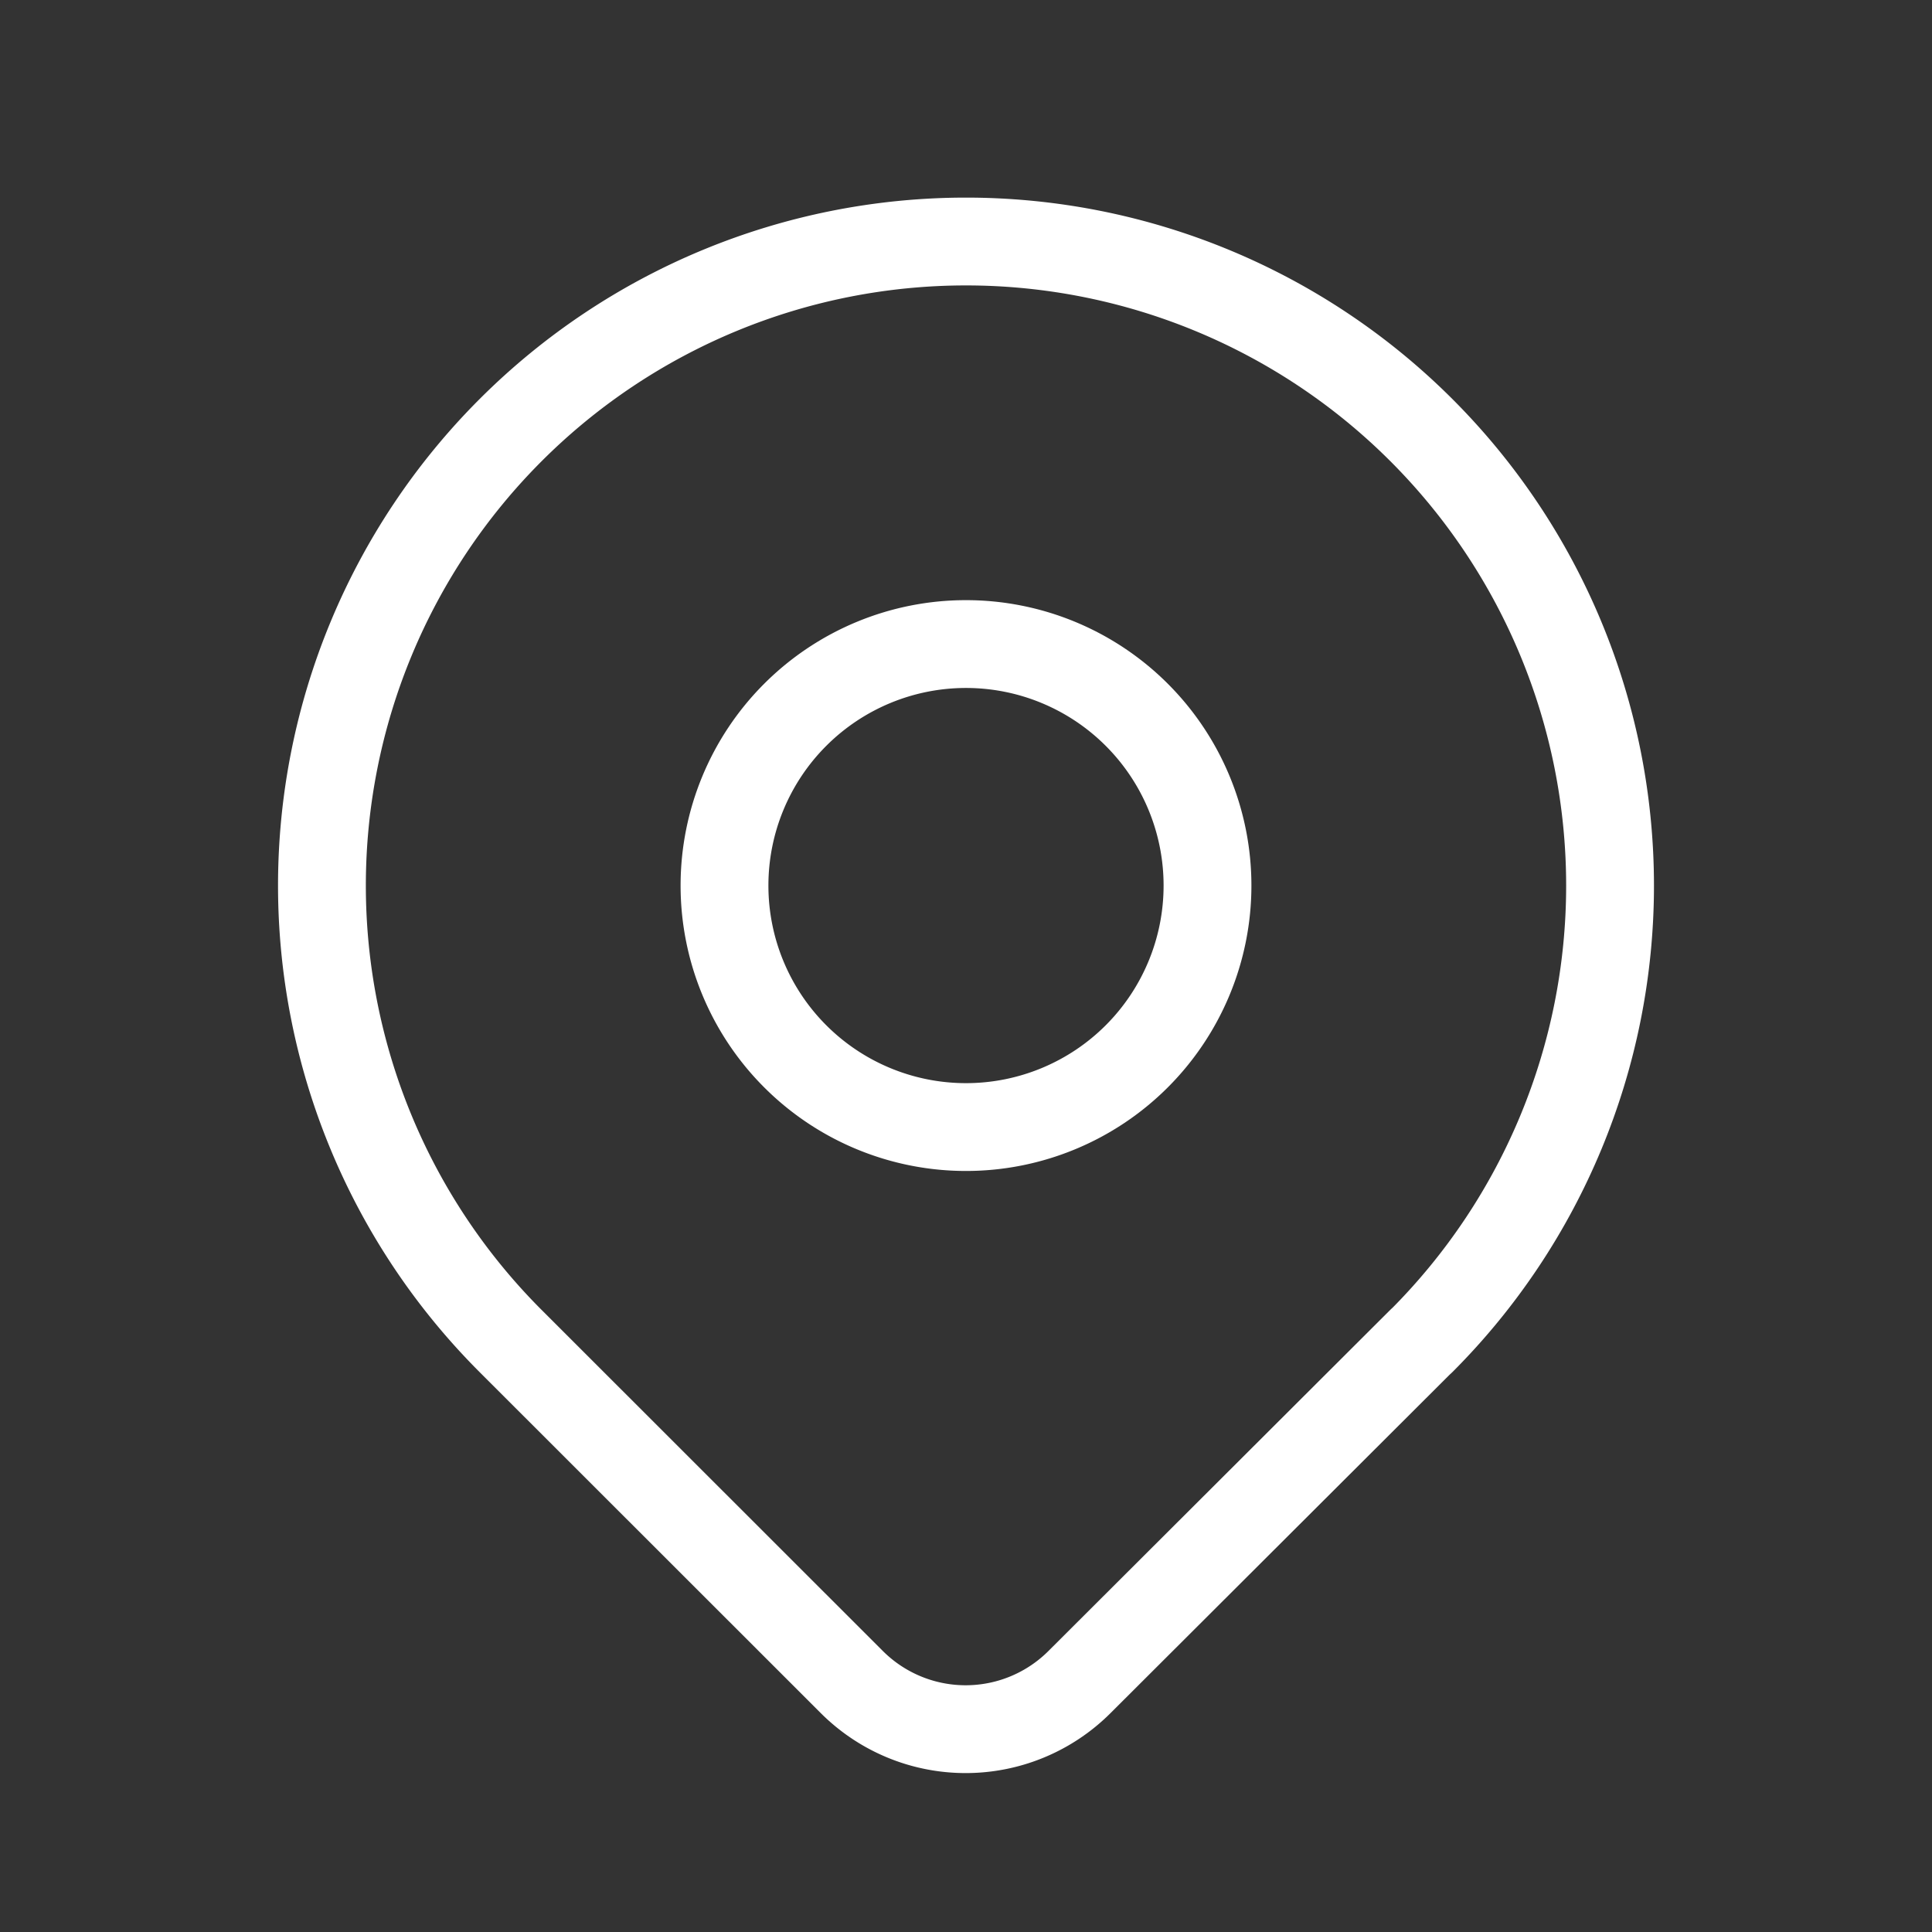 <svg id="Group_42152" data-name="Group 42152" xmlns="http://www.w3.org/2000/svg" width="11" height="11" viewBox="0 0 11 11">
  <rect x="0" y="0" width="11" height="11" fill="#333333" stroke="none"/>
  <path id="Path_66832" data-name="Path 66832" d="M0,0H11V11H0Z" fill="none"/>
  <path id="Path_66833" data-name="Path 66833" d="M9,9.375A1.375,1.375,0,1,0,10.375,8,1.375,1.375,0,0,0,9,9.375" transform="translate(-4.875 -4.333)" fill="none" stroke="#fff" stroke-linecap="round" stroke-linejoin="round" stroke-width="0.5"/>
  <path id="Path_66834" data-name="Path 66834" d="M10.259,9.26,8.315,11.2a.917.917,0,0,1-1.3,0L5.074,9.26a3.667,3.667,0,1,1,5.186,0Z" transform="translate(-2.167 -1.625)" fill="none" stroke="#fff" stroke-linecap="round" stroke-linejoin="round" stroke-width="0.5"/>
</svg>
